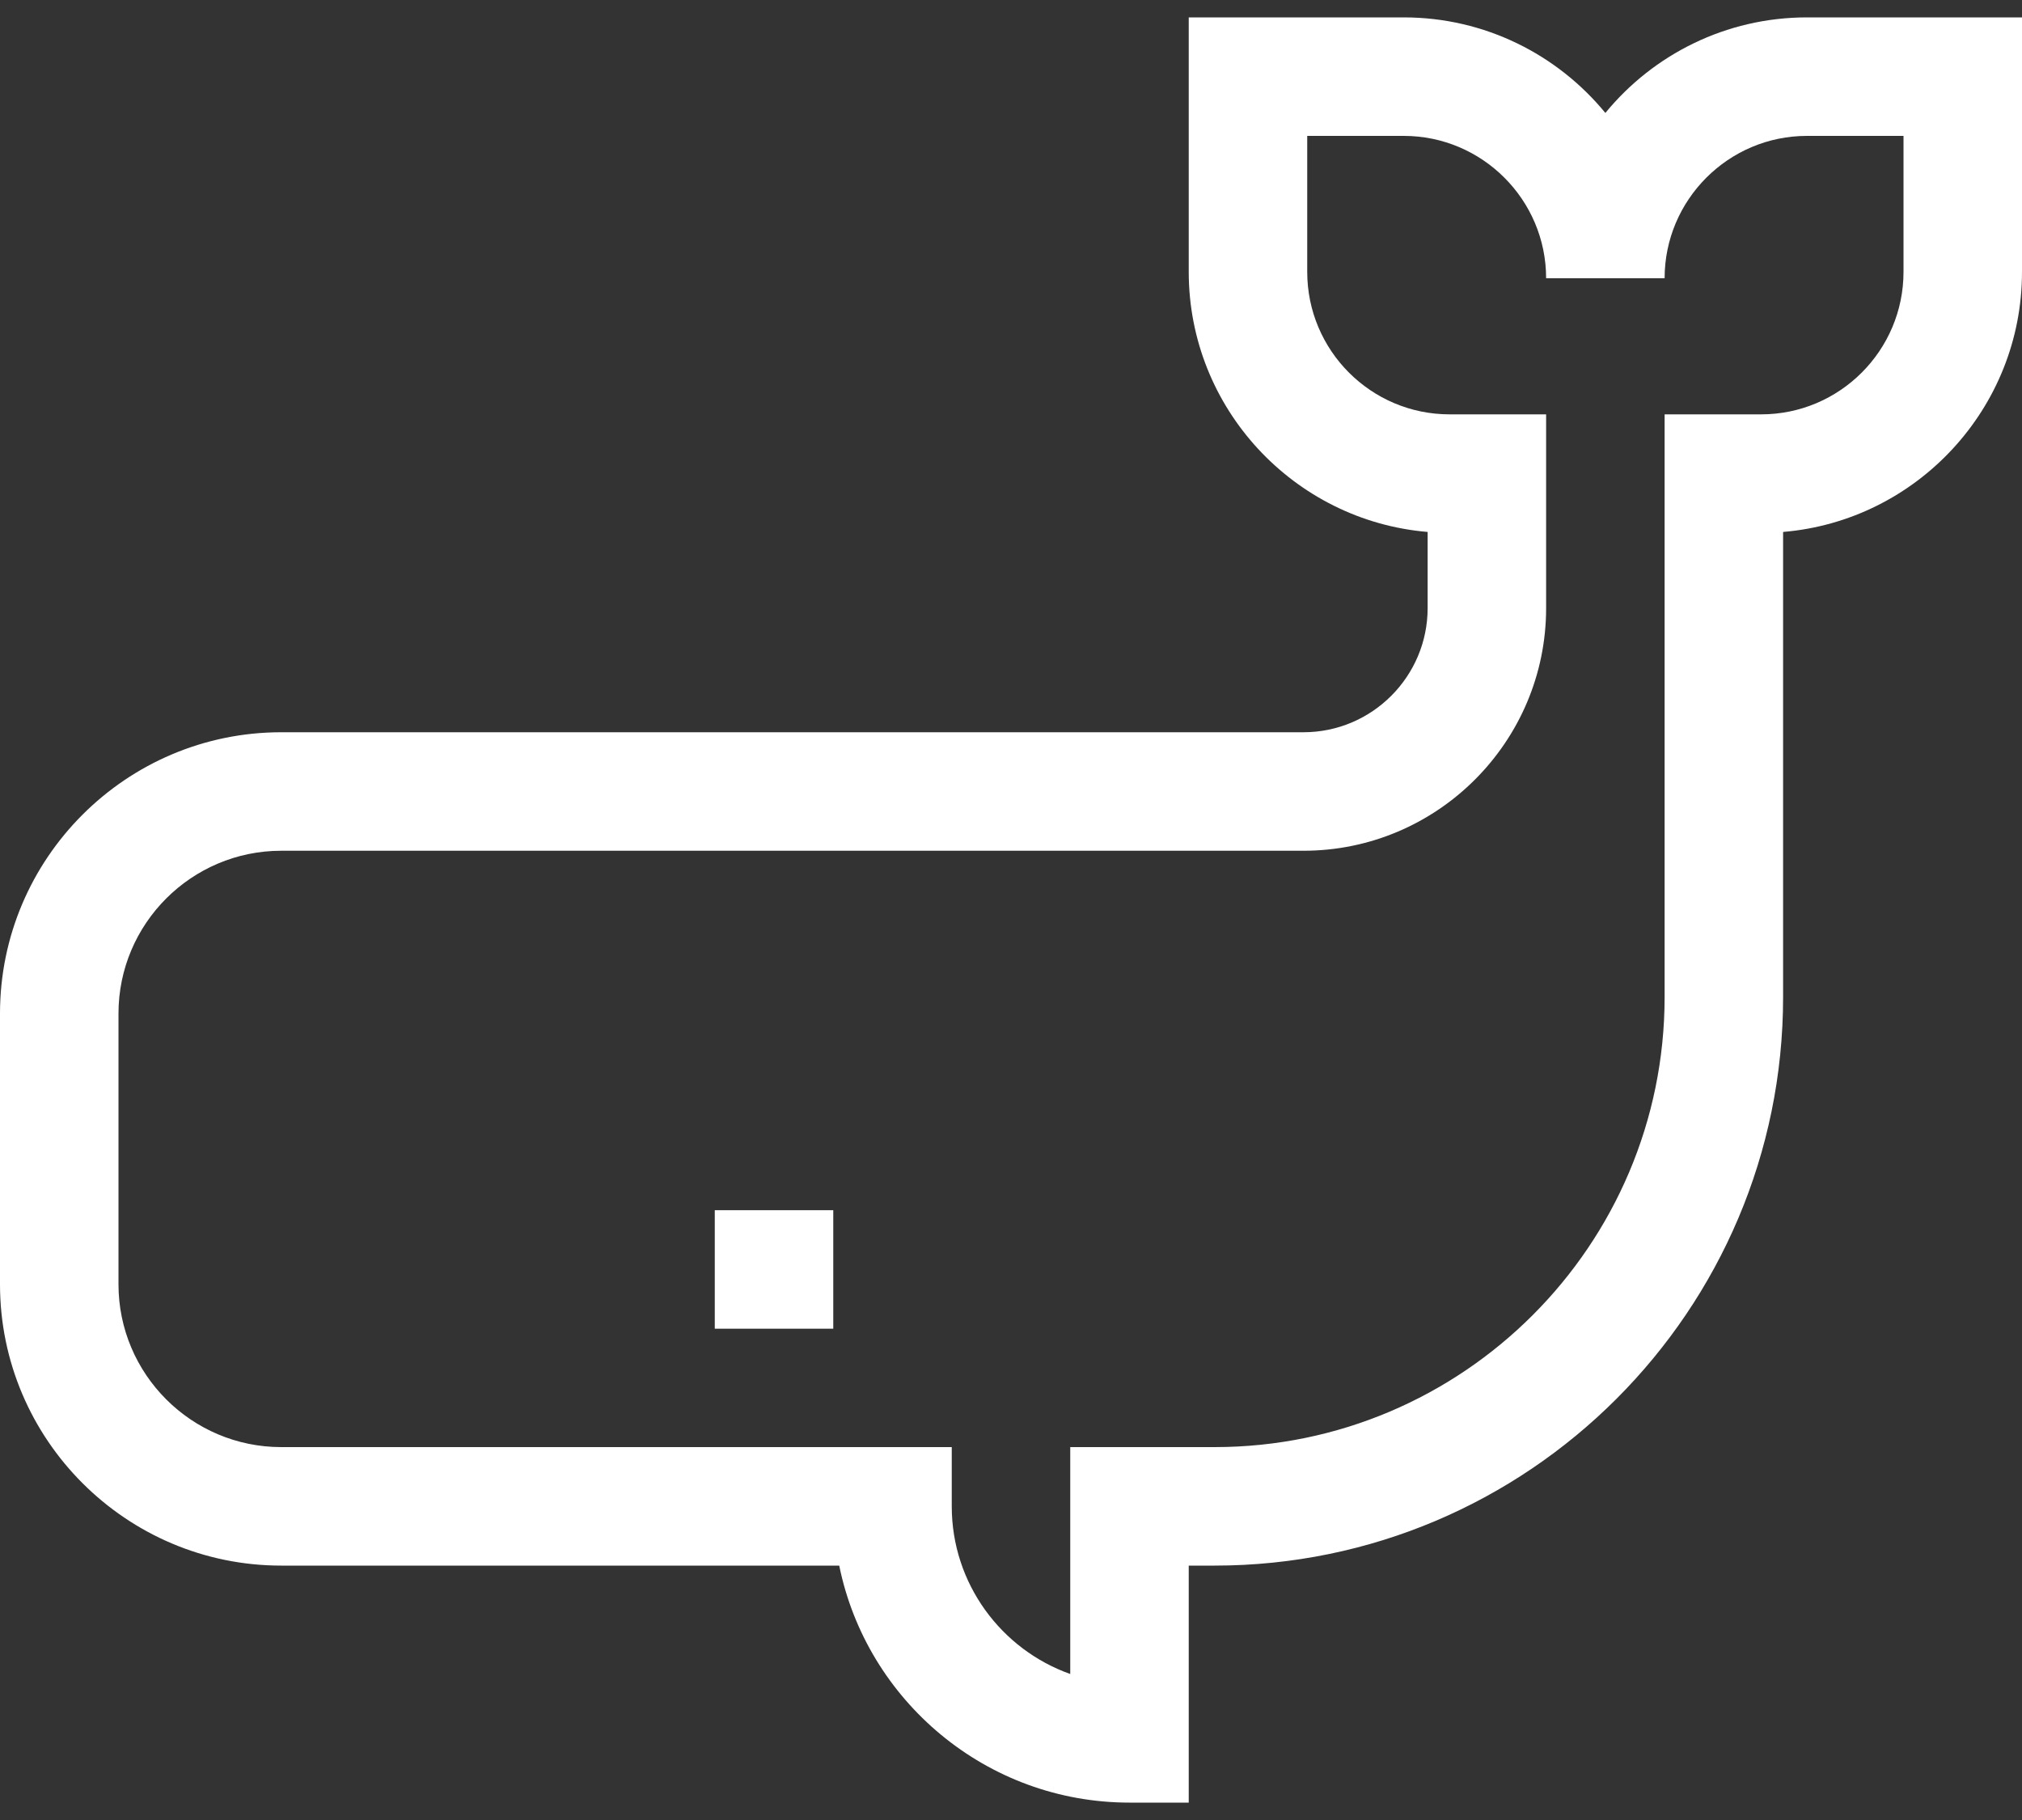 <svg width="20" height="18" viewBox="0 0 20 18" fill="none" xmlns="http://www.w3.org/2000/svg">
<rect x="0" y="0" width="20" height="18" fill="#333333" stroke="none"/>
<path d="M11.758 17.828H11.172C9.757 17.828 8.573 16.82 8.301 15.484H2.782C1.248 15.484 0 14.236 0 12.702V10.024C0 8.49 1.248 7.242 2.782 7.242H12.893C13.57 7.242 14.121 6.691 14.121 6.014V5.261C12.8 5.15 11.758 4.039 11.758 2.689V0.172H13.885C14.687 0.172 15.405 0.54 15.879 1.117C16.352 0.54 17.071 0.172 17.873 0.172H20V2.689C20 4.039 18.958 5.15 17.637 5.261V9.861C17.637 12.962 15.114 15.484 12.014 15.484H11.758V17.828ZM2.782 8.414C1.894 8.414 1.172 9.136 1.172 10.024V12.702C1.172 13.59 1.894 14.312 2.782 14.312H9.414V14.898C9.414 15.662 9.904 16.314 10.586 16.556V14.312H12.014C14.468 14.312 16.465 12.316 16.465 9.861V4.098H17.42C18.196 4.098 18.828 3.466 18.828 2.689V1.344H17.873C17.097 1.344 16.465 1.976 16.465 2.752H15.293C15.293 1.976 14.661 1.344 13.885 1.344H12.93V2.689C12.93 3.466 13.561 4.098 14.338 4.098H15.293V6.014C15.293 7.337 14.216 8.414 12.893 8.414H2.782Z" fill="white"/>
<path d="M7.07 11.969H8.242V13.141H7.07V11.969Z" fill="white"/>
</svg>

